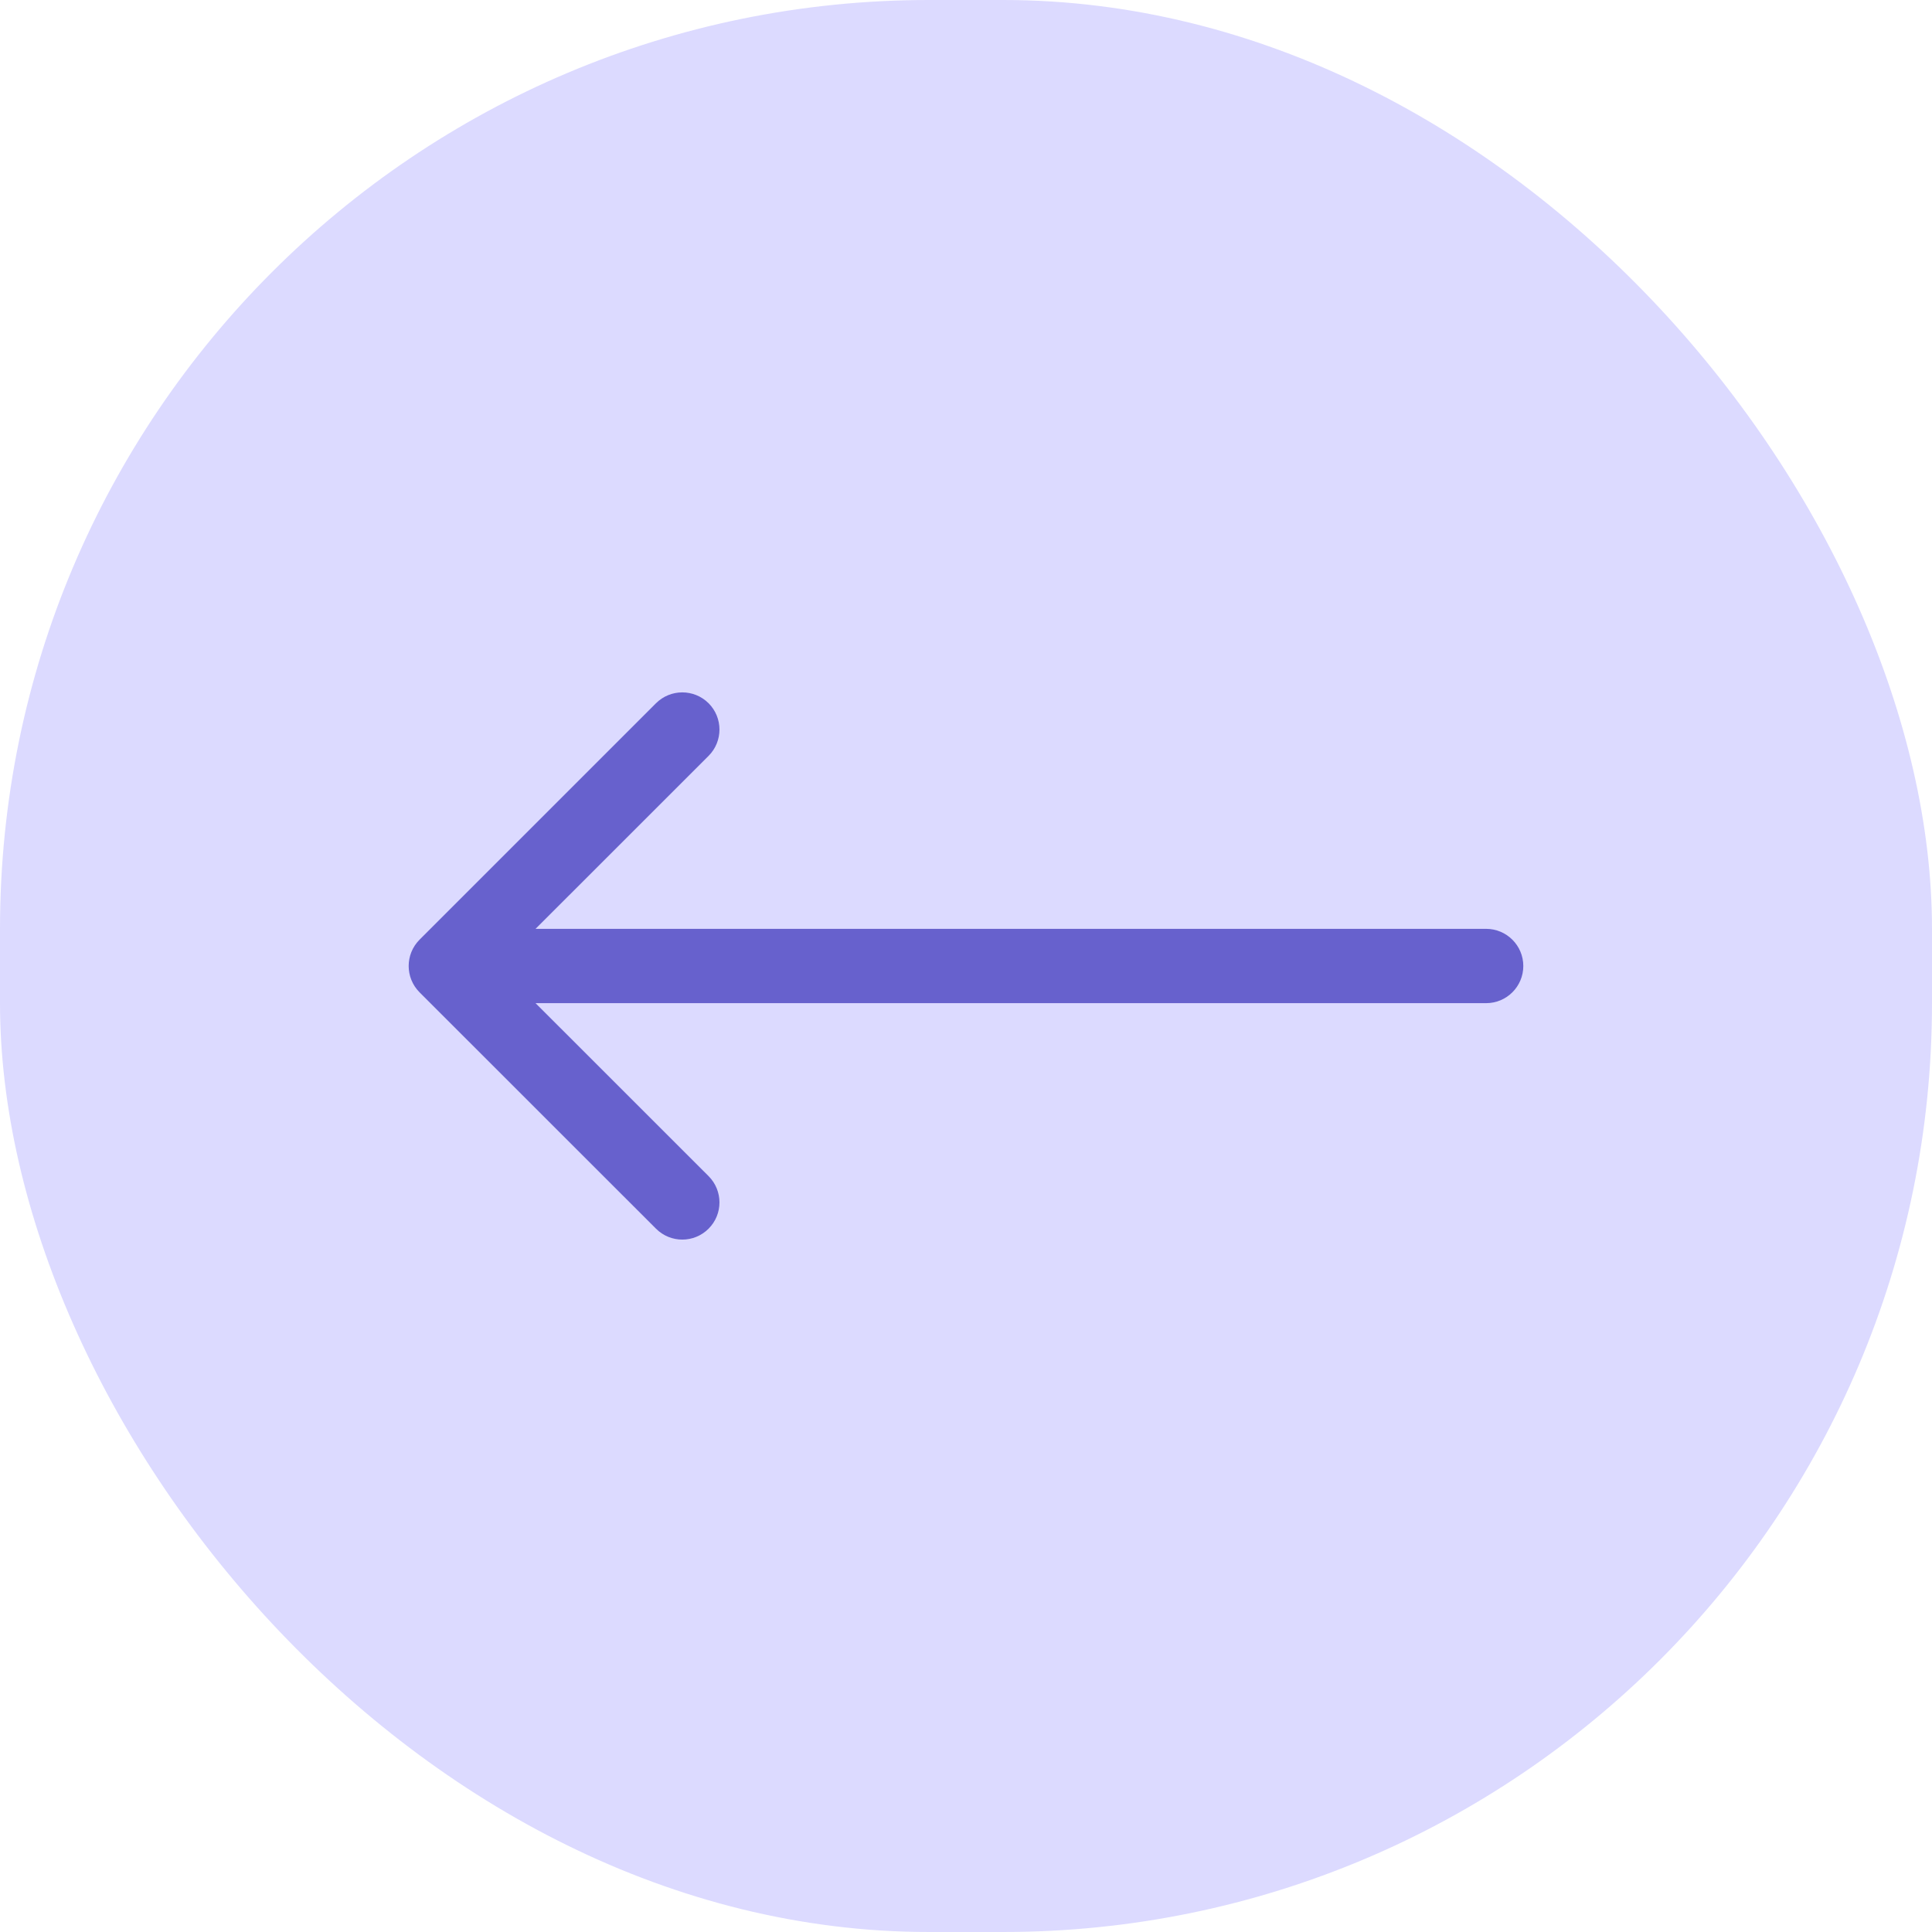 <svg width="26" height="26" viewBox="0 0 26 26" fill="none" xmlns="http://www.w3.org/2000/svg">
<rect width="26" height="26" rx="12.5" fill="#DCDAFF"/>
<path d="M5.646 12.646C5.451 12.842 5.451 13.158 5.646 13.354L8.828 16.535C9.024 16.731 9.34 16.731 9.536 16.535C9.731 16.34 9.731 16.024 9.536 15.828L6.707 13L9.536 10.172C9.731 9.976 9.731 9.66 9.536 9.464C9.34 9.269 9.024 9.269 8.828 9.464L5.646 12.646ZM20 13.5C20.276 13.5 20.5 13.276 20.5 13C20.5 12.724 20.276 12.5 20 12.5V13.5ZM6 13V13.5H20V13V12.5H6V13Z" fill="#6761CD"/>
</svg>
